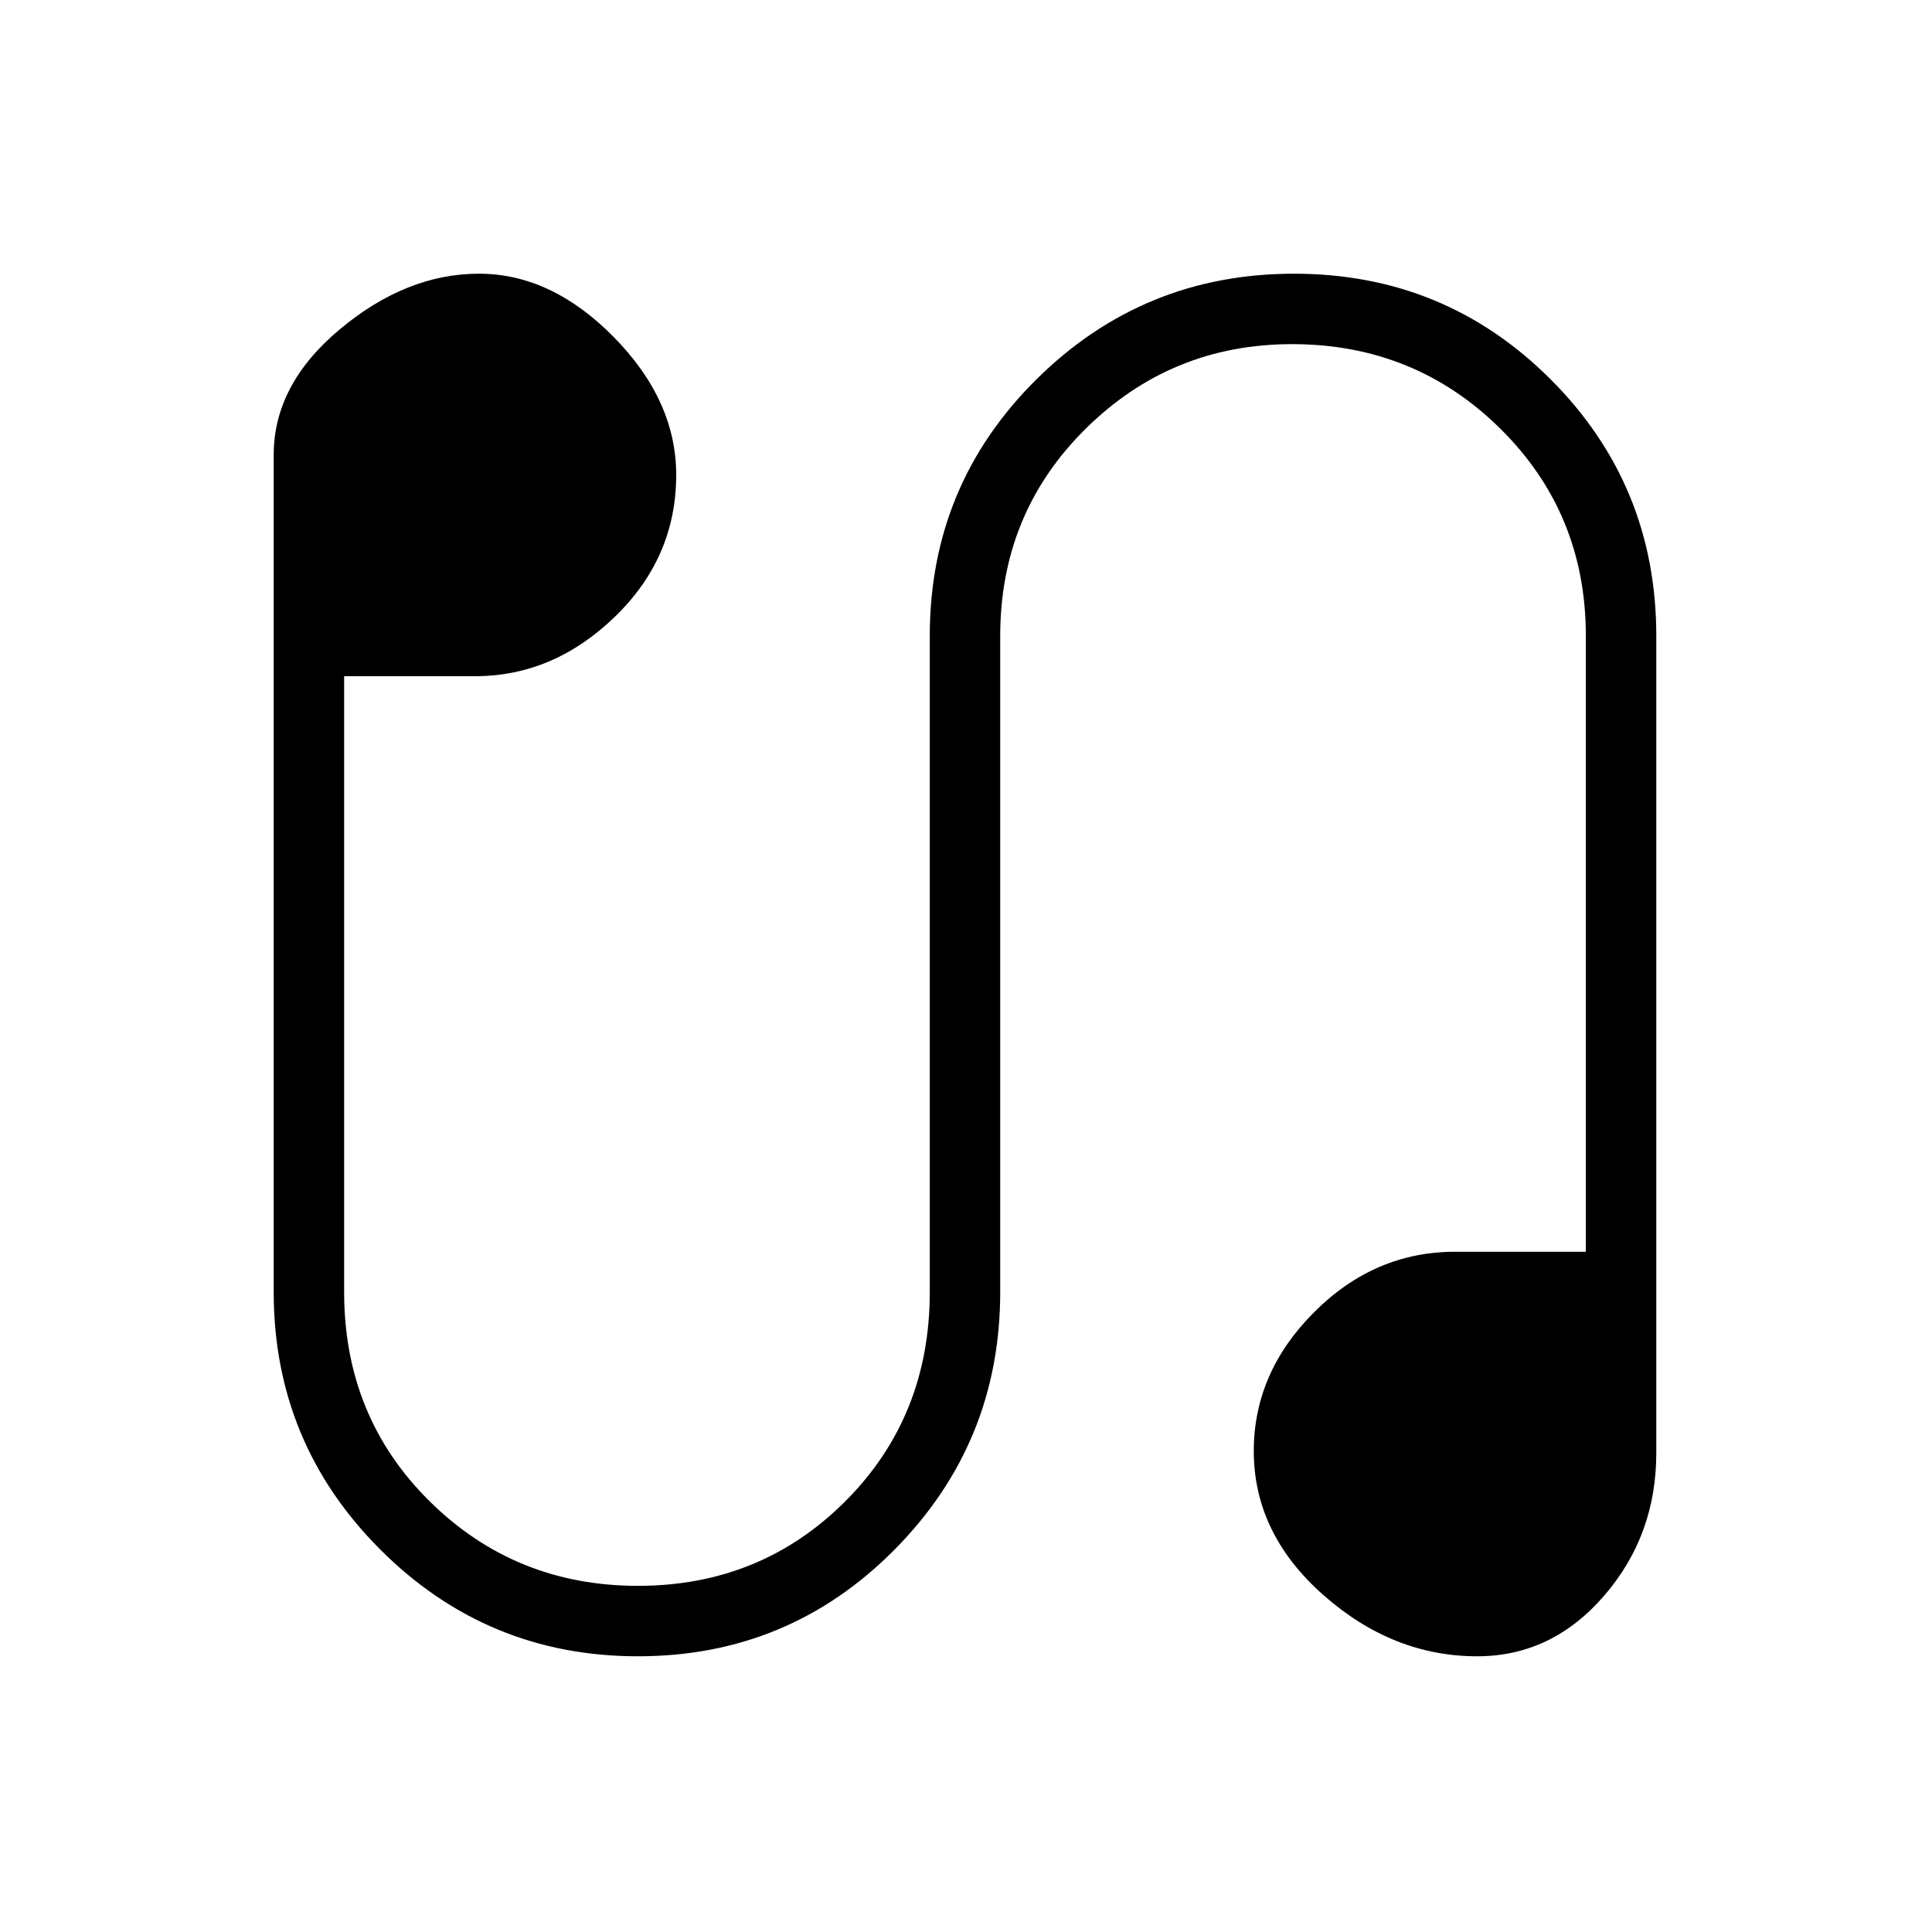 <svg xmlns="http://www.w3.org/2000/svg" height="48" width="48"><path d="M15.85 41.15Q12.1 41.15 9.45 38.5Q6.8 35.85 6.8 32.1V11.3Q6.8 9.55 8.45 8.175Q10.1 6.8 11.9 6.8Q13.7 6.8 15.25 8.375Q16.8 9.95 16.8 11.8Q16.8 13.85 15.275 15.325Q13.75 16.8 11.8 16.8H8.55V32.1Q8.55 35.2 10.675 37.3Q12.8 39.4 15.85 39.4Q18.9 39.4 21 37.3Q23.1 35.2 23.1 32.1V15.8Q23.1 12.05 25.75 9.425Q28.4 6.8 32.15 6.8Q35.9 6.8 38.525 9.425Q41.15 12.05 41.15 15.8V36.1Q41.15 38.15 39.85 39.65Q38.55 41.15 36.7 41.15Q34.6 41.15 32.875 39.625Q31.15 38.1 31.15 36.05Q31.15 34.1 32.65 32.6Q34.15 31.1 36.15 31.1H39.4V15.8Q39.4 12.75 37.275 10.65Q35.15 8.55 32.1 8.55Q29.1 8.55 26.975 10.65Q24.85 12.75 24.85 15.8V32.1Q24.85 35.85 22.225 38.5Q19.6 41.15 15.85 41.15Z"/></svg>